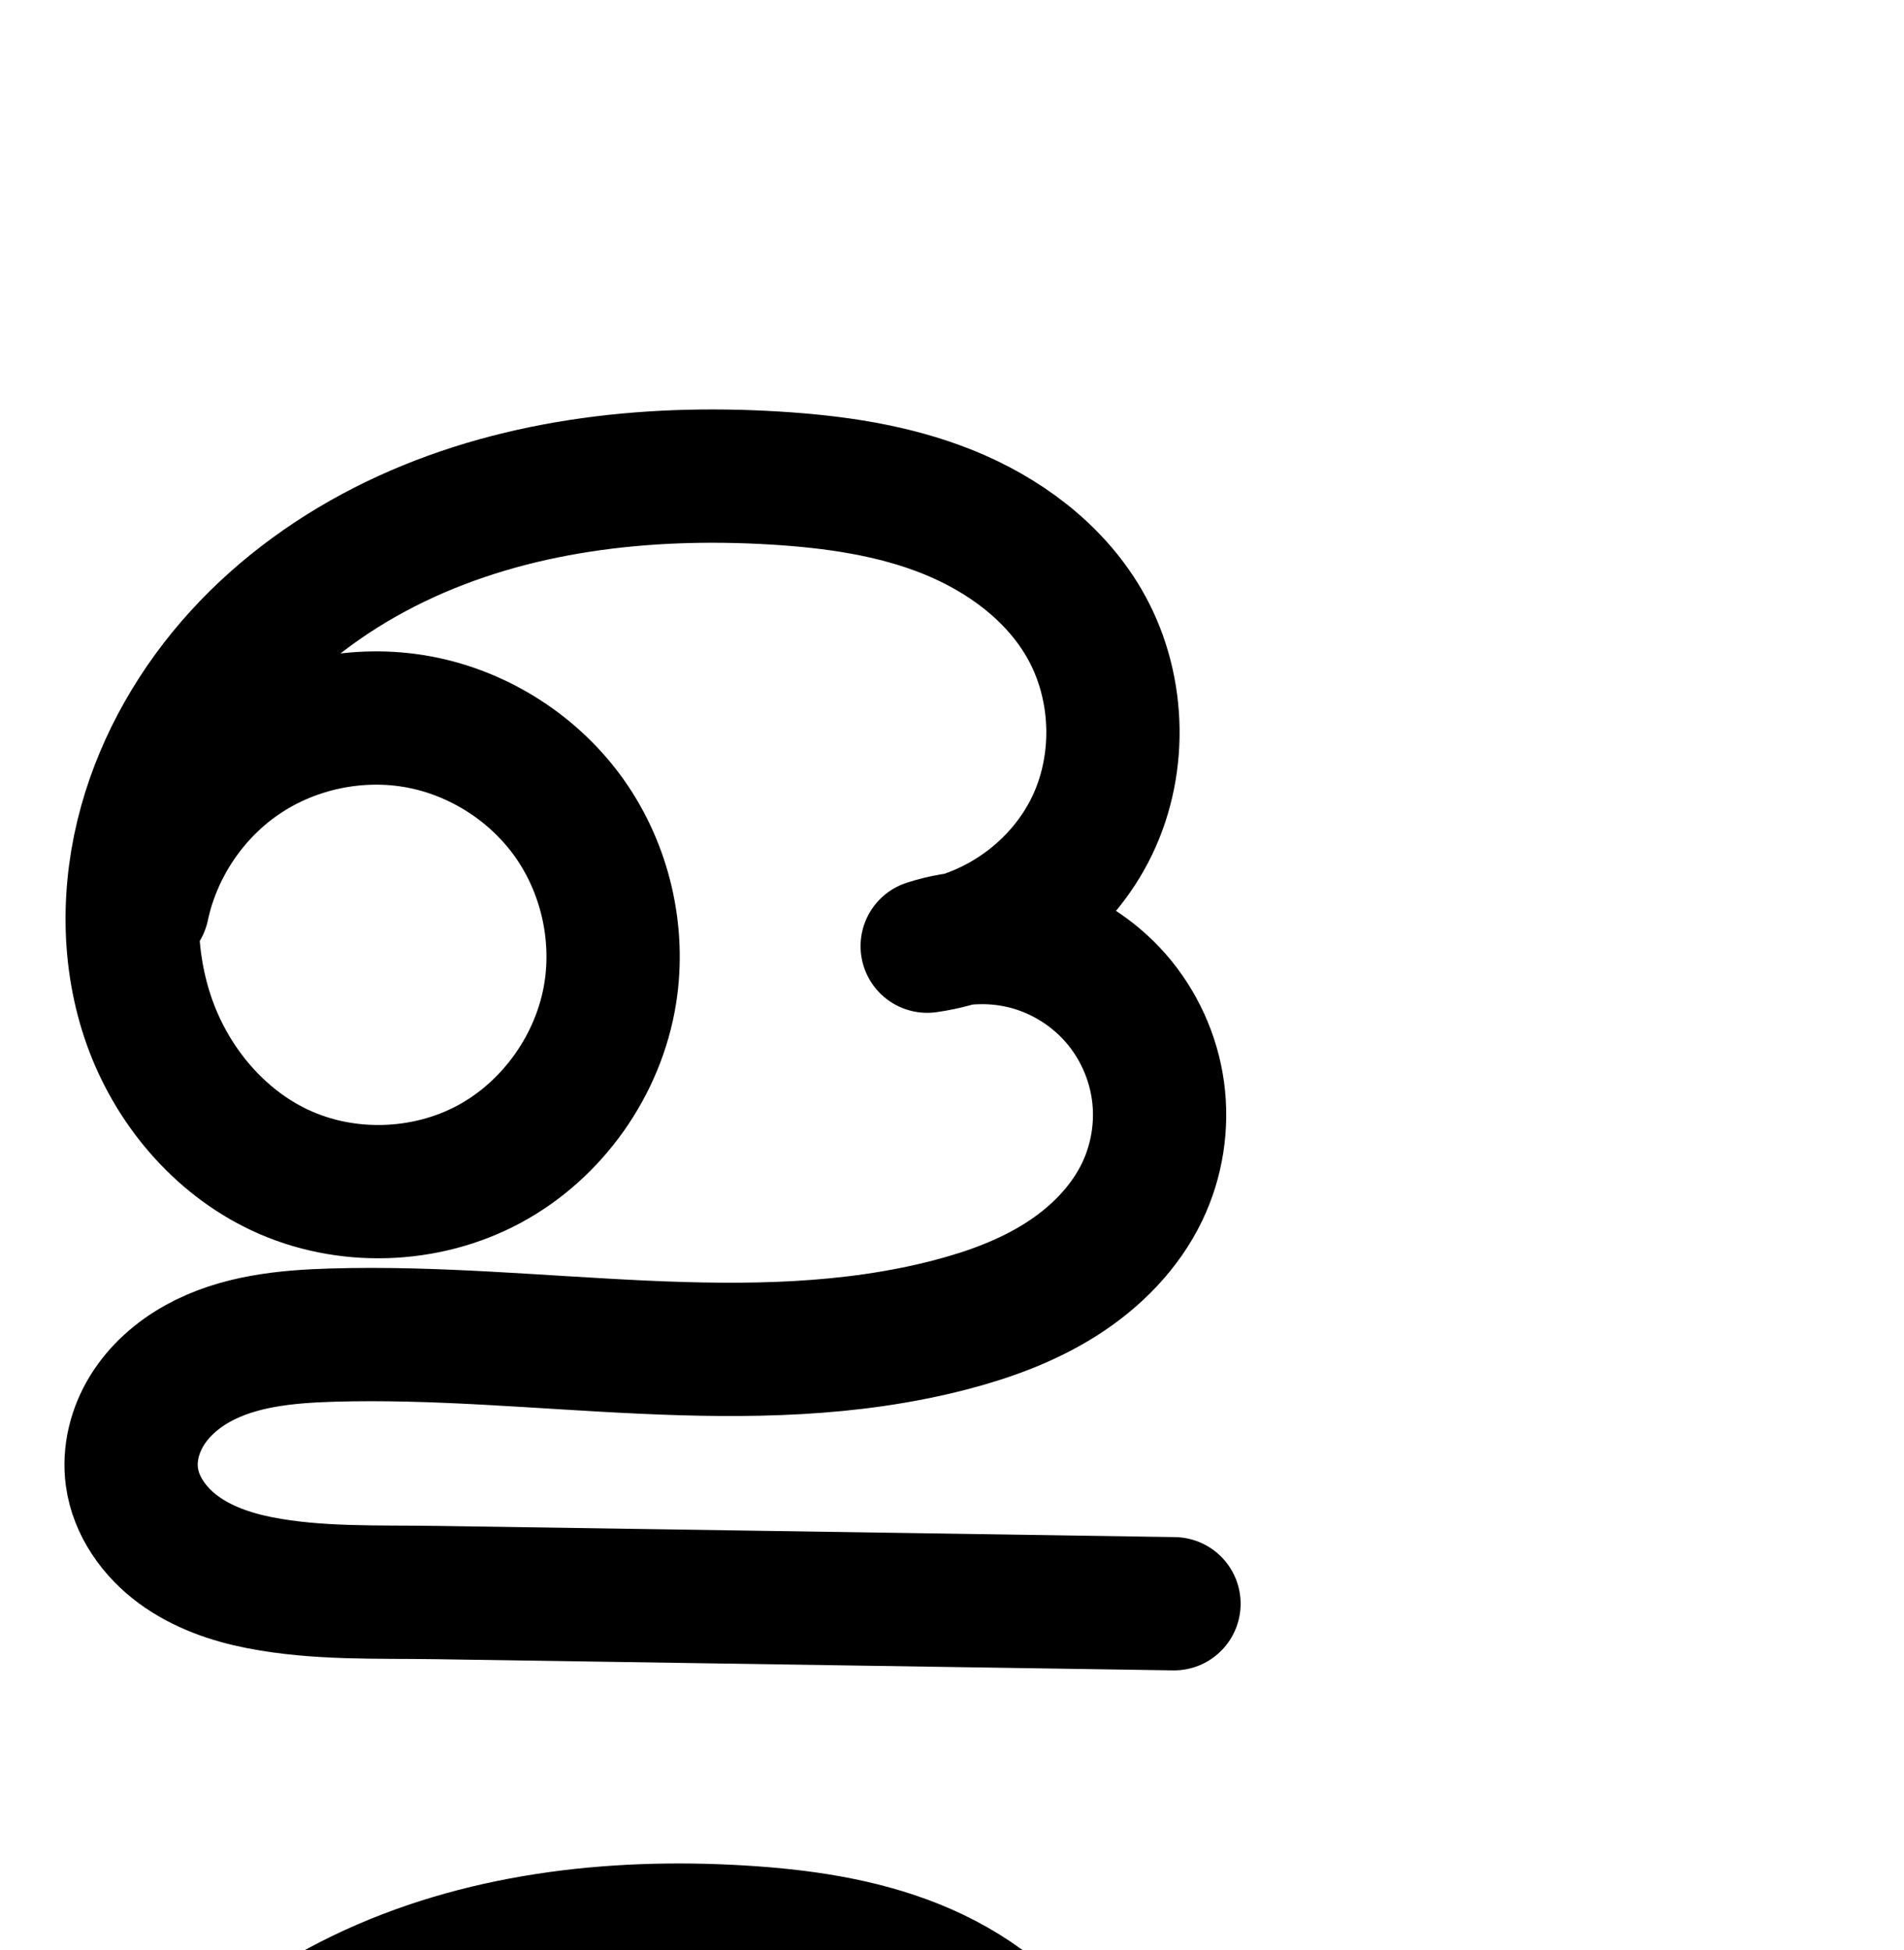 <?xml version="1.0" encoding="UTF-8" standalone="no"?>
<!-- Created with Inkscape (http://www.inkscape.org/) -->

<svg
   xmlns:dc="http://purl.org/dc/elements/1.1/"
   xmlns:cc="http://creativecommons.org/ns#"
   xmlns:rdf="http://www.w3.org/1999/02/22-rdf-syntax-ns#"
   xmlns:svg="http://www.w3.org/2000/svg"
   xmlns="http://www.w3.org/2000/svg"
   xmlns:sodipodi="http://sodipodi.sourceforge.net/DTD/sodipodi-0.dtd"
   xmlns:inkscape="http://www.inkscape.org/namespaces/inkscape"
   width="2000"
   height="2048"
   id="svg2992"
   version="1.1"
   inkscape:version="0.91pre2 r13516"
   sodipodi:docname="ള.svg">
  <defs
     id="defs5498">
    <inkscape:path-effect
       effect="spiro"
       id="path-effect4142"
       is_visible="true" />
    <inkscape:path-effect
       effect="spiro"
       id="path-effect4142-8"
       is_visible="true" />
    <inkscape:path-effect
       effect="spiro"
       id="path-effect4142-8-0"
       is_visible="true" />
  </defs>
  <sodipodi:namedview
     inkscape:window-height="853"
     inkscape:window-width="1600"
     inkscape:pageshadow="2"
     inkscape:pageopacity="0.0"
     borderopacity="1.0"
     bordercolor="#666666"
     pagecolor="#ffffff"
     id="base"
     showgrid="true"
     showguides="true"
     inkscape:guide-bbox="true"
     inkscape:zoom="0.227"
     inkscape:cx="-337.71779"
     inkscape:cy="-1.923375"
     inkscape:window-x="1598"
     inkscape:window-y="-3"
     inkscape:current-layer="layer1"
     inkscape:window-maximized="1">
    <sodipodi:guide
       orientation="horizontal"
       position="0,600"
       id="guide5596" />
    <inkscape:grid
       type="xygrid"
       id="grid3769"
       empspacing="3"
       visible="true"
       enabled="true"
       snapvisiblegridlinesonly="true"
       spacingx="4px"
       units="px"
       dotted="true"
       spacingy="4px" />
    <sodipodi:guide
       orientation="0,1"
       position="-1040,1600"
       id="guide2985" />
  </sodipodi:namedview>
  <g
     inkscape:label="Layer 1"
     inkscape:groupmode="layer"
     id="layer1"
     transform="translate(0,1048)">
    <path
       style="fill:none;fill-rule:evenodd;stroke:#000000;stroke-width:140;stroke-linecap:round;stroke-linejoin:round;stroke-miterlimit:4;stroke-dasharray:none;stroke-opacity:1"
       d="m 149.856,-95.853 c 13.315,-62.973 52.029,-120.196 105.529,-155.981 53.501,-35.785 121.169,-49.719 184.456,-37.982 63.286,11.737 121.458,49.009 158.569,101.599 37.111,52.59 52.731,119.889 42.579,183.449 C 628.998,70.299 580.604,138.782 513.636,174.755 446.668,210.728 362.627,213.209 293.842,180.844 229.917,150.767 181.028,92.509 157.205,26 133.382,-40.51 133.699,-114.497 152.628,-182.562 c 18.229,-65.549 53.285,-126.013 99.087,-176.324 45.802,-50.311 102.177,-90.587 163.443,-120.175 122.532,-59.177 262.369,-75.084 398.197,-66.907 62.114,3.74 124.658,12.509 182.392,35.722 57.734,23.214 110.703,61.979 142.331,115.568 37.808,64.058 41.294,147.093 8.989,214.095 -32.305,67.002 -99.443,115.985 -173.108,126.296 34.466,-11.207 72.223,-12.07 107.165,-2.449 34.942,9.621 66.936,29.69 90.807,56.959 23.871,27.27 39.53,61.638 44.443,97.546 4.913,35.908 -0.939,73.219 -16.608,105.898 -18.28,38.125 -49.33,69.234 -85.015,91.911 -35.685,22.677 -75.937,37.347 -116.865,47.958 -210.165,54.489 -431.859,4.232 -648.878,10.665 -48.692,1.443 -99.002,6.262 -141.563,29.96 -21.28,11.849 -40.201,28.425 -53.001,49.147 -12.8,20.722 -19.196,45.714 -15.888,69.845 4.212,30.721 23.773,57.938 48.745,76.32 24.972,18.383 55.035,28.82 85.466,34.775 60.863,11.909 123.517,9.392 185.527,10.333 l 774.882,11.755"
       id="path4140-6"
       inkscape:path-effect="#path-effect4142-8"
       inkscape:original-d="M 149.85615,-95.853446 C 272.64797,-97.172083 757.03847,-84.181224 640.98838,-4.7677182 447.39679,119.02374 390.6375,304.63589 293.84171,180.84444 197.04592,57.052987 7.4341478,65.020944 152.62783,-182.56196 c 145.1937,-247.5829 128.35038,-404.67021 660.72726,-363.40639 532.37691,41.26381 421.51931,-13.76508 324.72351,151.2901 -96.7958,165.05527 -164.11987,340.390738 -164.11987,340.390738 0,0 177.40867,51.6357112 225.80657,257.954792 48.3979,206.31912 475.6907,98.60545 -201.8799,139.8693 -256.38899,15.61405 -388.86479,4.13764 -648.87755,10.6648 -427.134416,10.72249 -451.12681,-158.84549 -210.45161,148.95227 387.18319,495.16582 166.71424,119.10693 319.7388,121.42833 l 774.88156,11.75503"
       inkscape:connector-curvature="0"
       sodipodi:nodetypes="ccsssscsssssc" />
    <path
       style="fill:none;fill-rule:evenodd;stroke:#000000;stroke-width:140;stroke-linecap:round;stroke-linejoin:round;stroke-miterlimit:4;stroke-dasharray:none;stroke-opacity:1"
       d="m 114.72,1431.23 c 13.315,-62.973 52.029,-120.196 105.529,-155.981 53.501,-35.785 121.169,-49.719 184.456,-37.982 63.286,11.737 121.458,49.01 158.569,101.6 37.111,52.59 52.731,119.889 42.579,183.449 -11.99,75.067 -60.384,143.549 -127.352,179.523 -66.968,35.973 -151.009,38.454 -219.794,6.089 -63.925,-30.078 -112.813,-88.335 -136.637,-154.845 -23.823,-66.51 -23.506,-140.497 -4.577,-208.562 18.229,-65.549 53.285,-126.013 99.087,-176.324 45.802,-50.312 102.177,-90.587 163.443,-120.175 122.532,-59.177 262.369,-75.084 398.197,-66.907 62.113,3.74 124.658,12.509 182.392,35.722 57.734,23.214 110.703,61.979 142.331,115.568 37.808,64.058 41.294,147.093 8.989,214.095 -32.305,67.002 -99.443,115.985 -173.109,126.296 34.466,-11.207 72.223,-12.07 107.165,-2.449 34.942,9.621 66.936,29.689 90.807,56.959 23.871,27.27 39.53,61.638 44.443,97.546 4.913,35.908 -0.939,73.219 -16.608,105.898 -18.28,38.125 -49.33,69.234 -85.015,91.911 -35.685,22.677 -75.937,37.347 -116.865,47.958 -210.165,54.489 -431.859,4.232 -648.878,10.665 -48.692,1.443 -99.002,6.262 -141.563,29.96 -21.28,11.849 -40.201,28.425 -53.001,49.147 -12.8,20.722 -19.196,45.714 -15.888,69.845 4.212,30.721 23.773,57.938 48.745,76.32 24.972,18.383 55.035,28.82 85.466,34.775 60.863,11.909 123.517,9.392 185.527,10.333 l 774.882,11.755"
       id="path4140-6-2"
       inkscape:path-effect="#path-effect4142-8-0"
       inkscape:original-d="m 114.71954,1431.2302 c 122.7919,-1.3186 607.1824,11.6723 491.1323,91.0858 -193.5916,123.7914 -250.3509,309.4036 -347.1467,185.6121 -96.7958,-123.7914 -286.407564,-115.8235 -141.2139,-363.4064 145.1937,-247.5829 128.3504,-404.67019 660.7273,-363.40637 532.37686,41.26377 421.51926,-13.76508 324.72346,151.29007 -96.7958,165.0553 -164.11986,340.3908 -164.11986,340.3908 0,0 177.40866,51.6357 225.80656,257.9548 48.3979,206.3191 475.6907,98.6054 -201.87986,139.8693 -256.389,15.614 -388.8648,4.1376 -648.8776,10.6648 -427.13437,10.7225 -451.12676,-158.8455 -210.4516,148.9522 387.1832,495.1658 166.7143,119.107 319.7388,121.4284 l 774.88156,11.755"
       inkscape:connector-curvature="0"
       sodipodi:nodetypes="ccsssscsssssc" />
  </g>
</svg>
